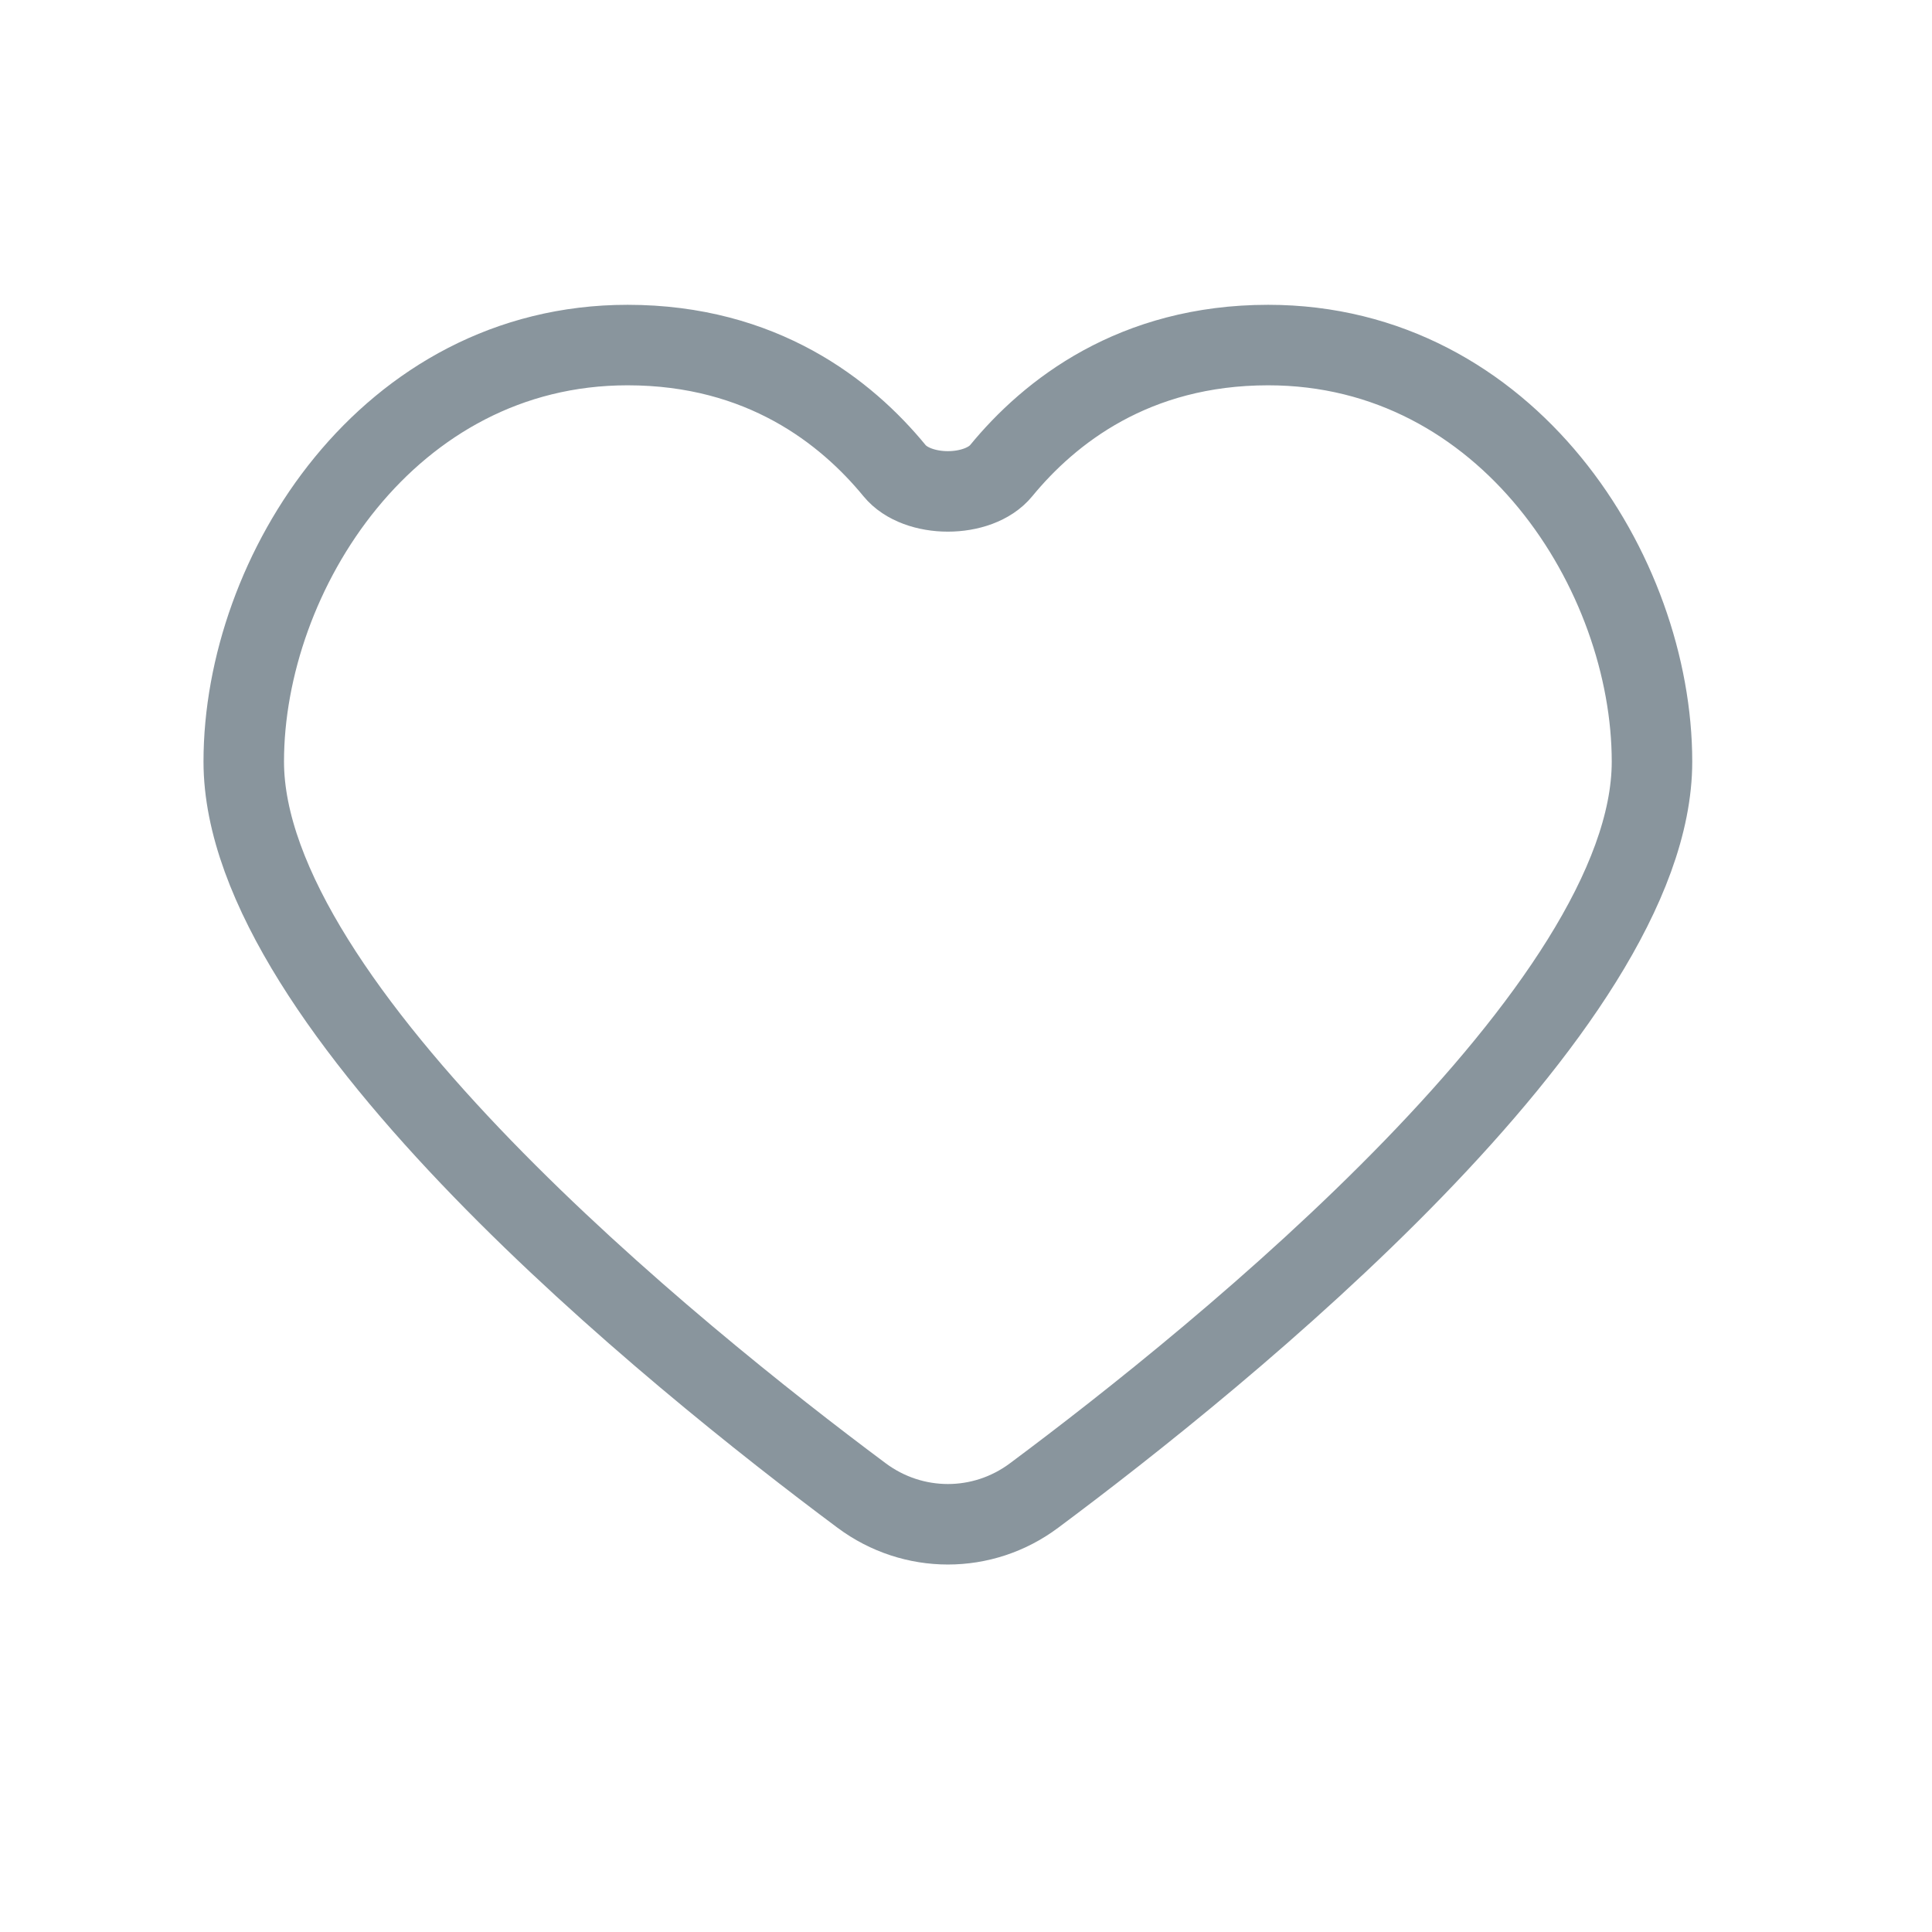 <svg width="30" height="30" viewBox="0 0 30 30" fill="none" xmlns="http://www.w3.org/2000/svg">
<path d="M19.692 5.358C17.607 5.358 16.296 6.396 15.547 7.308C15.195 7.738 14.242 7.738 13.89 7.308C13.141 6.396 11.831 5.358 9.745 5.358C6.026 5.358 3.785 8.904 3.785 11.826C3.785 15.653 10.462 21.048 13.38 23.223C14.178 23.817 15.259 23.818 16.056 23.223C18.975 21.049 25.652 15.655 25.652 11.827C25.652 8.904 23.413 5.358 19.692 5.358Z" stroke="#89959D" stroke-width="1.25" stroke-linecap="round"/>
</svg>
